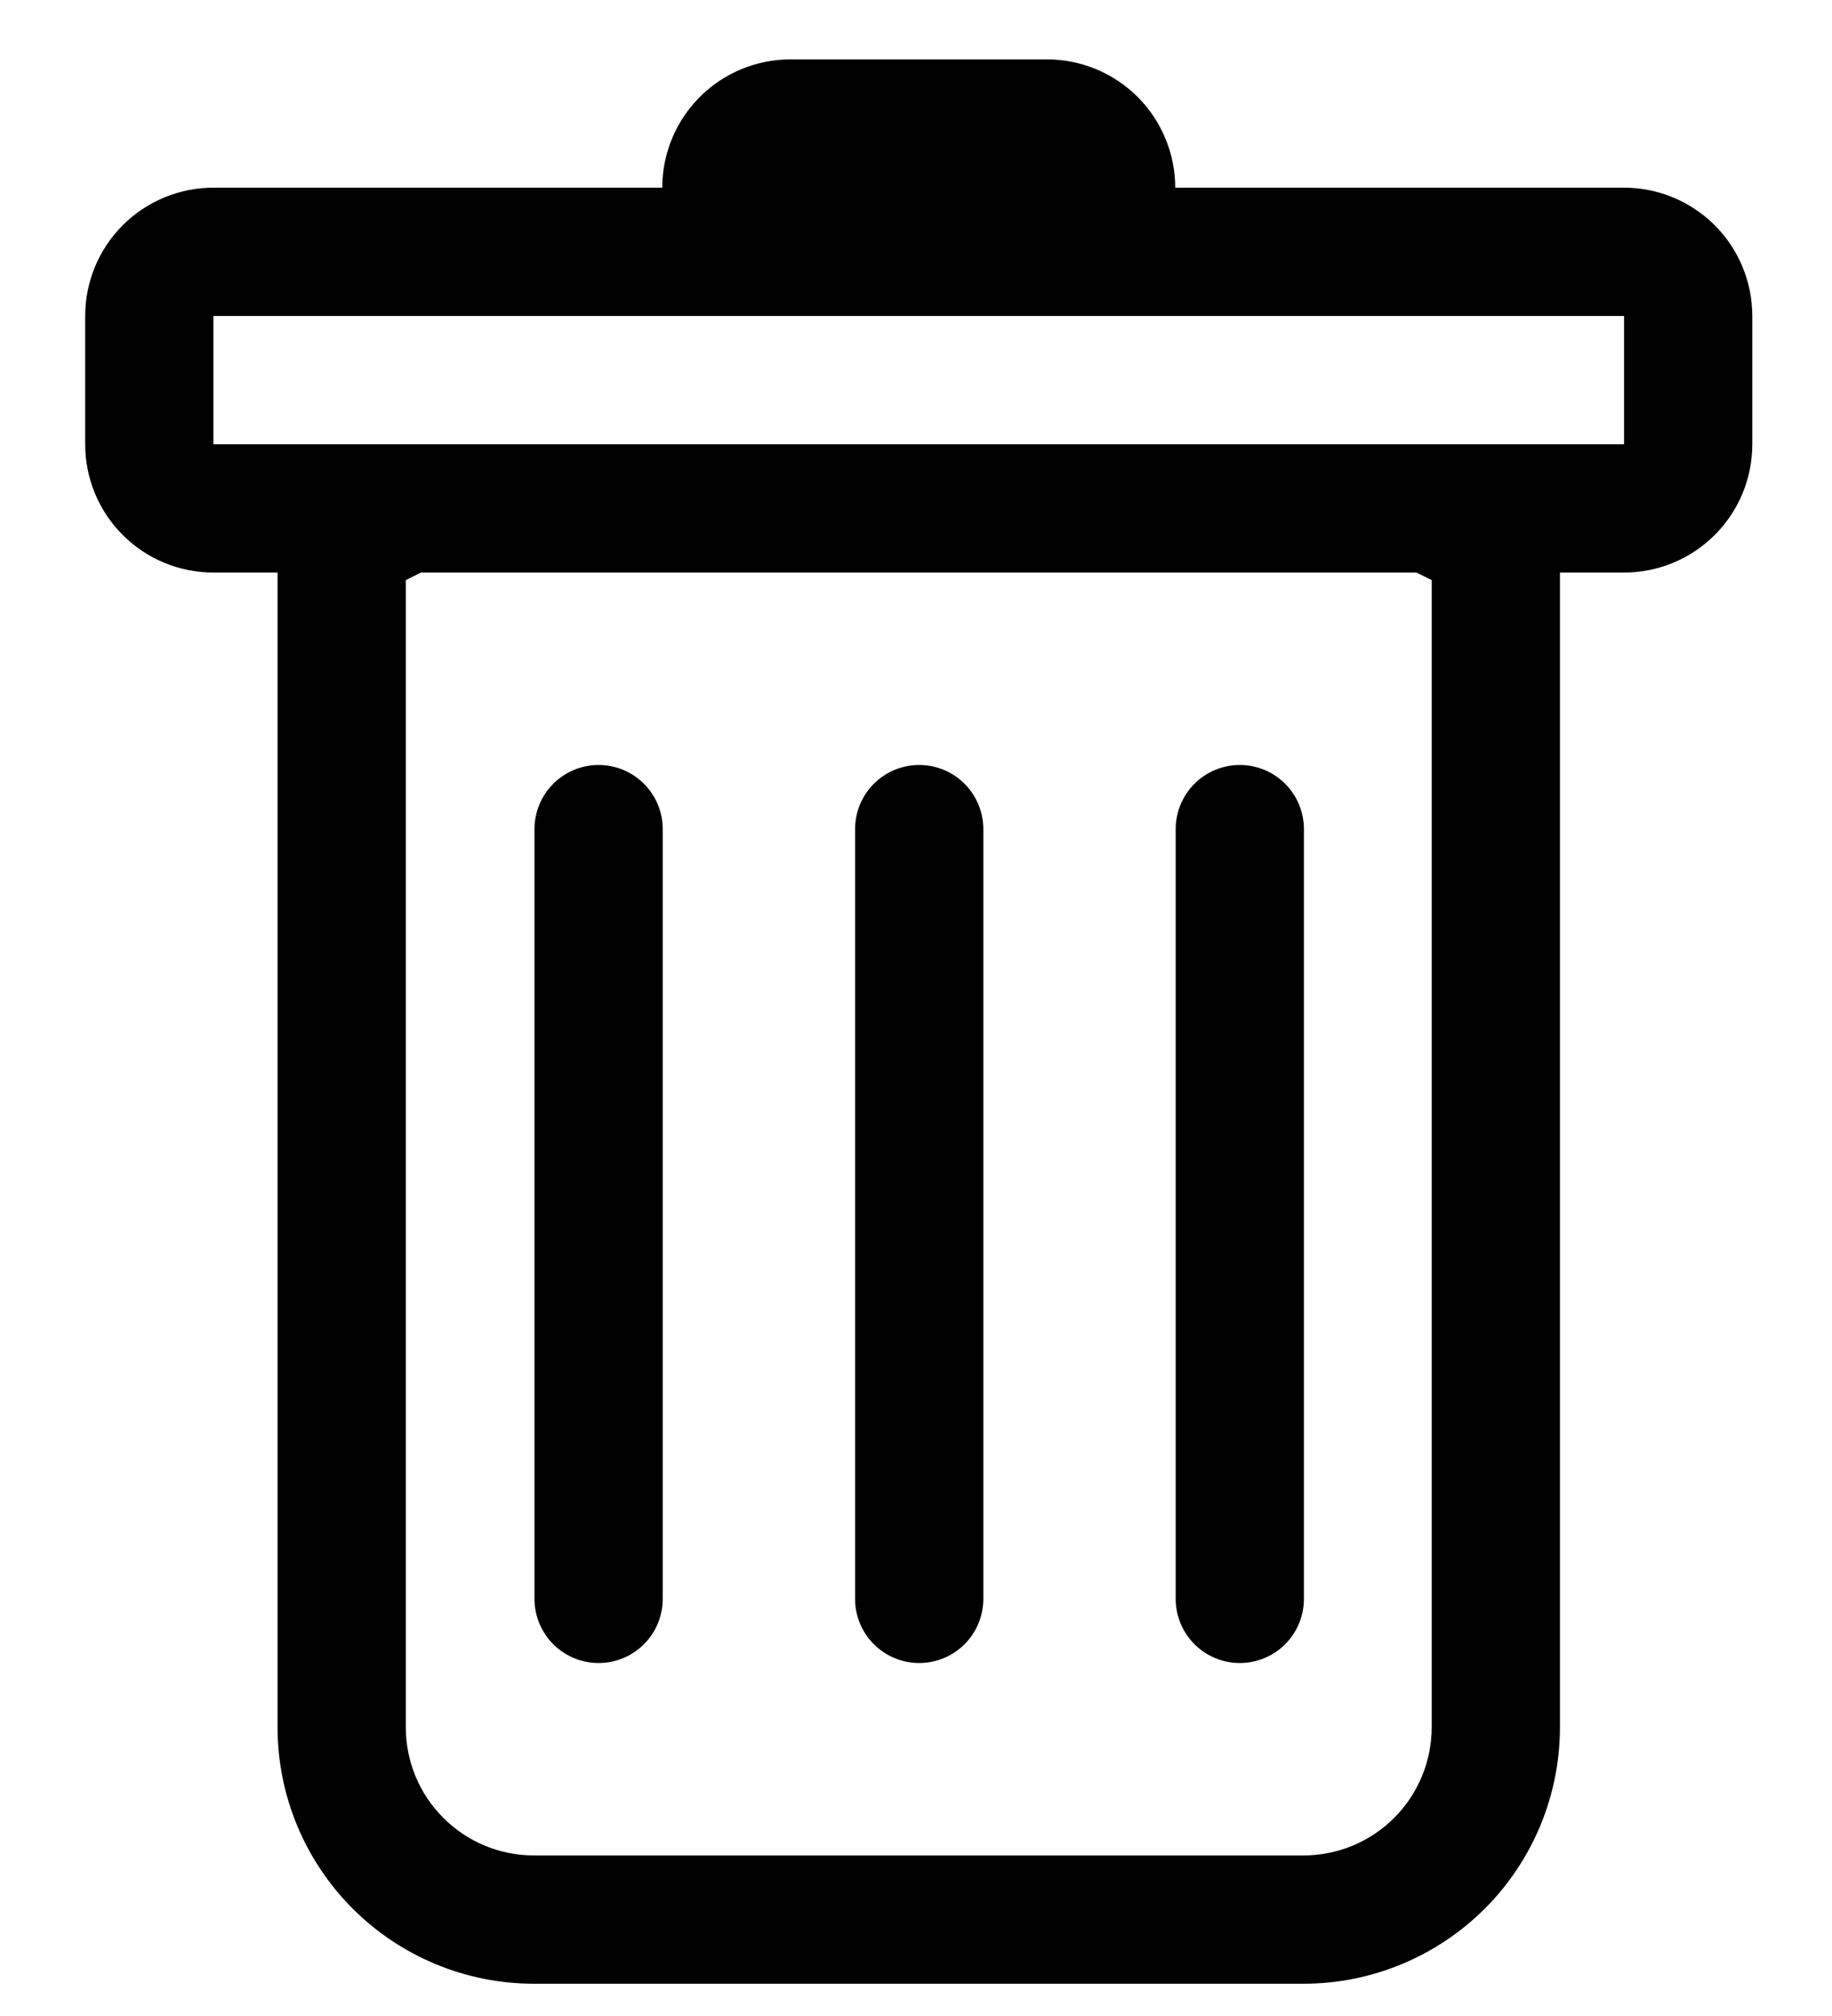 <svg width="20" height="22" viewBox="0 0 20 22" fill="none" xmlns="http://www.w3.org/2000/svg">
<path d="M6.535 8.348C6.721 8.348 6.899 8.422 7.03 8.553C7.161 8.684 7.235 8.862 7.235 9.048V17.448C7.235 17.634 7.161 17.812 7.03 17.943C6.899 18.074 6.721 18.148 6.535 18.148C6.349 18.148 6.171 18.074 6.04 17.943C5.909 17.812 5.835 17.634 5.835 17.448V9.048C5.835 8.862 5.909 8.684 6.04 8.553C6.171 8.422 6.349 8.348 6.535 8.348ZM10.035 8.348C10.221 8.348 10.399 8.422 10.53 8.553C10.661 8.684 10.735 8.862 10.735 9.048V17.448C10.735 17.634 10.661 17.812 10.53 17.943C10.399 18.074 10.221 18.148 10.035 18.148C9.849 18.148 9.671 18.074 9.54 17.943C9.409 17.812 9.335 17.634 9.335 17.448V9.048C9.335 8.862 9.409 8.684 9.54 8.553C9.671 8.422 9.849 8.348 10.035 8.348ZM14.235 9.048C14.235 8.862 14.161 8.684 14.03 8.553C13.899 8.422 13.721 8.348 13.535 8.348C13.35 8.348 13.171 8.422 13.04 8.553C12.909 8.684 12.835 8.862 12.835 9.048V17.448C12.835 17.634 12.909 17.812 13.04 17.943C13.171 18.074 13.35 18.148 13.535 18.148C13.721 18.148 13.899 18.074 14.03 17.943C14.161 17.812 14.235 17.634 14.235 17.448V9.048Z" fill="black"/>
<path fill-rule="evenodd" clip-rule="evenodd" d="M19.13 4.848C19.13 5.22 18.982 5.576 18.72 5.838C18.457 6.101 18.101 6.248 17.73 6.248H17.03V18.848C17.03 19.591 16.735 20.303 16.21 20.828C15.684 21.353 14.972 21.648 14.23 21.648H5.83C5.087 21.648 4.375 21.353 3.85 20.828C3.325 20.303 3.03 19.591 3.03 18.848V6.248H2.33C1.958 6.248 1.602 6.101 1.34 5.838C1.077 5.576 0.93 5.22 0.93 4.848V3.448C0.93 3.077 1.077 2.721 1.34 2.458C1.602 2.196 1.958 2.048 2.33 2.048H7.23C7.23 1.677 7.377 1.321 7.64 1.058C7.902 0.796 8.258 0.648 8.63 0.648L11.43 0.648C11.801 0.648 12.157 0.796 12.42 1.058C12.682 1.321 12.83 1.677 12.83 2.048H17.73C18.101 2.048 18.457 2.196 18.72 2.458C18.982 2.721 19.13 3.077 19.13 3.448V4.848ZM4.595 6.248L4.43 6.331V18.848C4.43 19.22 4.577 19.576 4.84 19.838C5.102 20.101 5.458 20.248 5.83 20.248H14.23C14.601 20.248 14.957 20.101 15.22 19.838C15.482 19.576 15.63 19.22 15.63 18.848V6.331L15.464 6.248H4.595ZM2.33 4.848V3.448H17.73V4.848H2.33Z" fill="black"/>
</svg>
